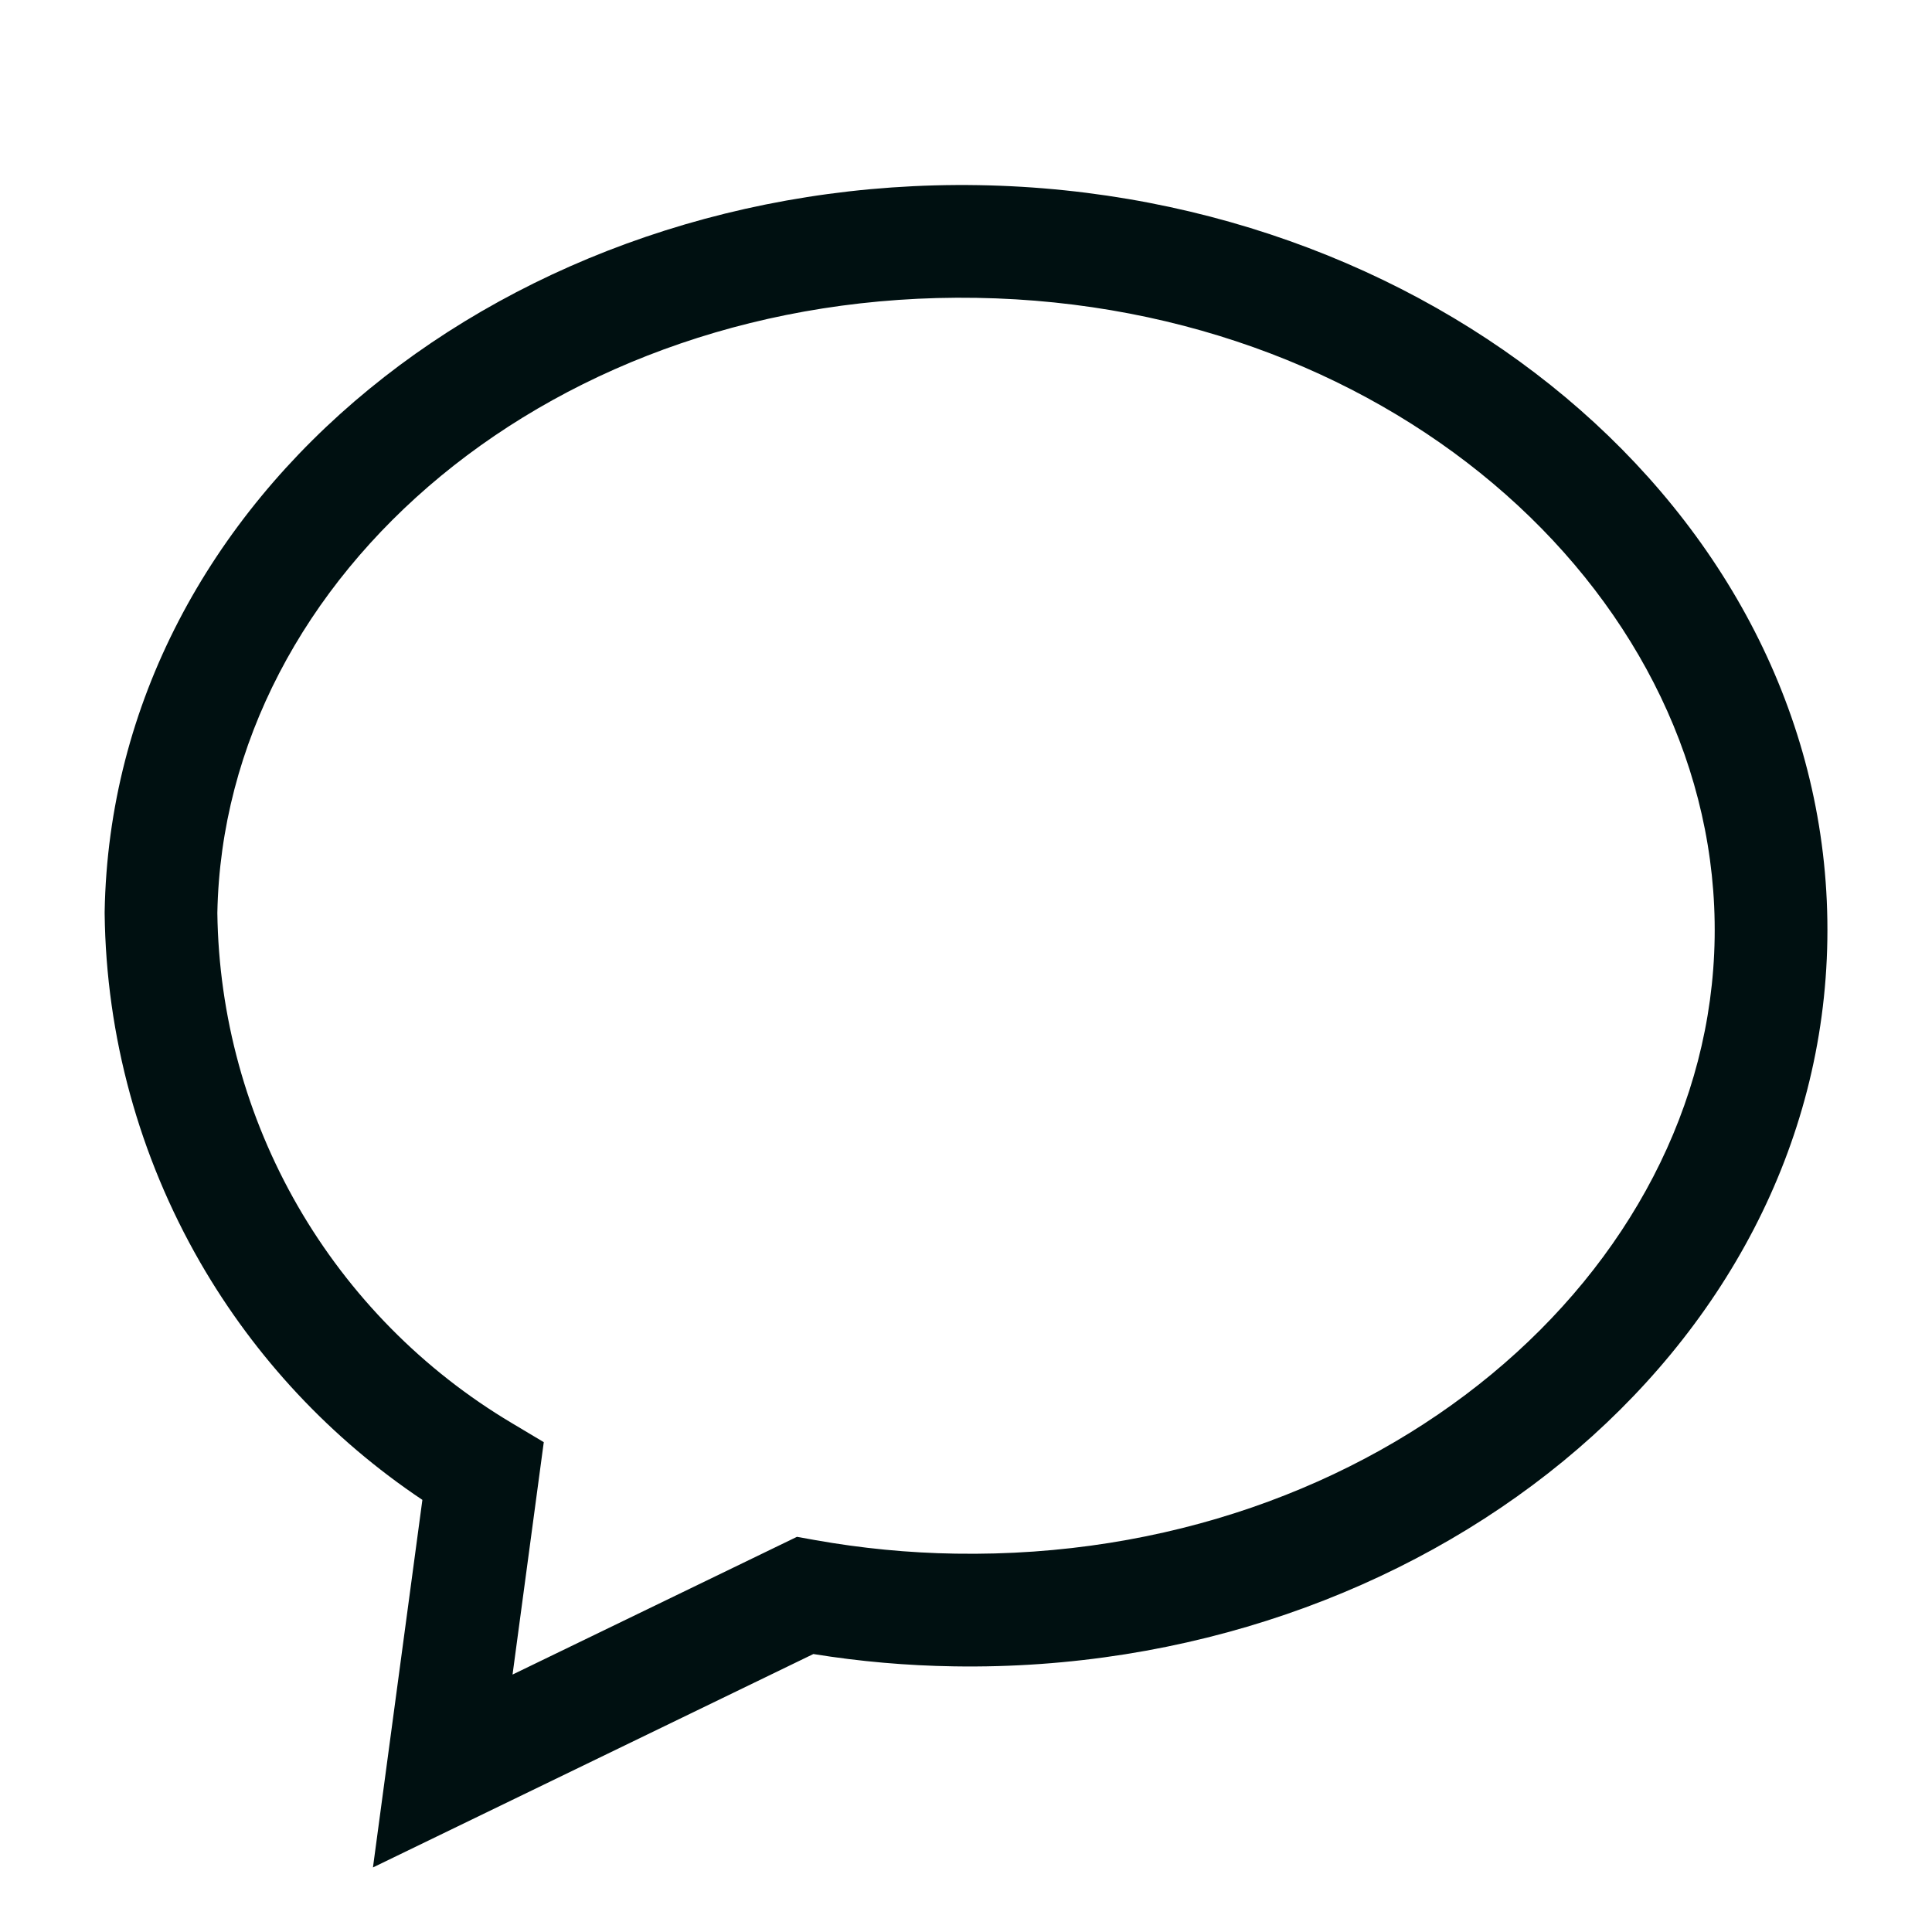 <svg width="24" height="24" viewBox="0 0 24 24" fill="none" xmlns="http://www.w3.org/2000/svg">
<path fill-rule="evenodd" clip-rule="evenodd" d="M2.7 11.342C2.717 12.621 3.061 13.874 3.7 14.983C4.341 16.094 5.256 17.022 6.358 17.678L6.755 17.915L6.367 20.802L9.9 19.091L10.123 19.131C10.7 19.234 11.285 19.291 11.871 19.3C17.115 19.386 21.238 15.821 21.3 11.649C21.363 7.476 17.371 3.785 12.129 3.7C6.889 3.614 2.778 7.135 2.7 11.342ZM1.3 11.328C1.389 6.14 6.356 2.206 12.152 2.3C17.95 2.395 22.777 6.524 22.7 11.671C22.623 16.819 17.645 20.794 11.849 20.7C11.264 20.691 10.681 20.64 10.104 20.547L4.633 23.198L5.247 18.632C4.114 17.874 3.17 16.866 2.487 15.682C1.727 14.363 1.318 12.871 1.3 11.348L1.3 11.338L1.3 11.328Z" fill="#001011"/>
</svg>
